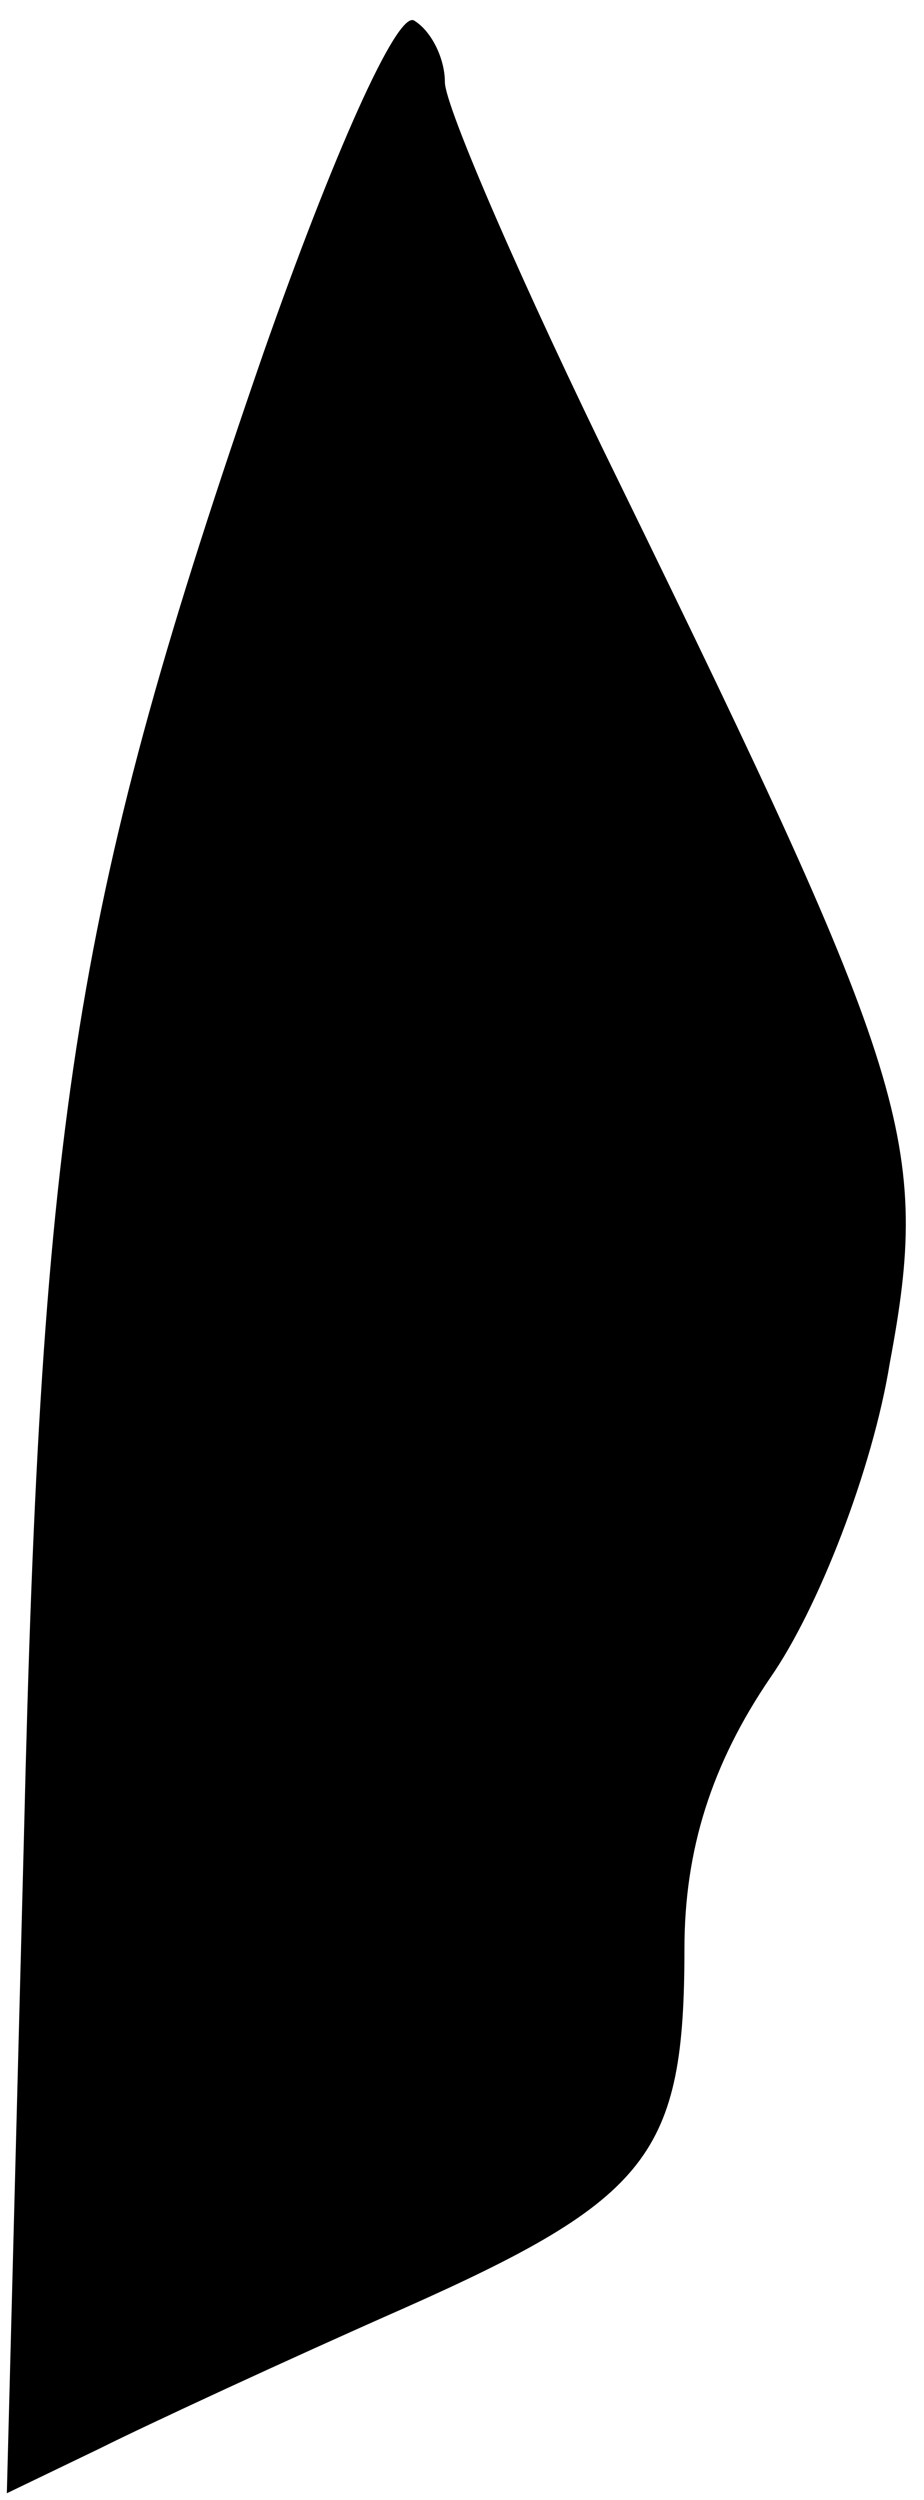 <?xml version="1.0" standalone="no"?>
<!DOCTYPE svg PUBLIC "-//W3C//DTD SVG 20010904//EN"
 "http://www.w3.org/TR/2001/REC-SVG-20010904/DTD/svg10.dtd">
<svg version="1.0" xmlns="http://www.w3.org/2000/svg"
 width="27pt" height="73pt" viewBox="0 0 27 73"
 preserveAspectRatio="xMidYMid meet">
<g transform="translate(0,73) scale(0.1,-0.1)"
fill="#000000" stroke="none">
<path fill="#000000" stroke="none" d="M77 627 c-55 -159 -65 -222 -70 -433
l-5 -192 27 13 c14 7 55 26 89 41 72 32 82 45 82 105 0 29 8 54 25 79 14 20
30 61 35 92 12 64 6 83 -79 257 -28 57 -51 110 -51 117 0 7 -4 15 -9 18 -5 3
-24 -40 -44 -97z"/>
</g>
</svg>
